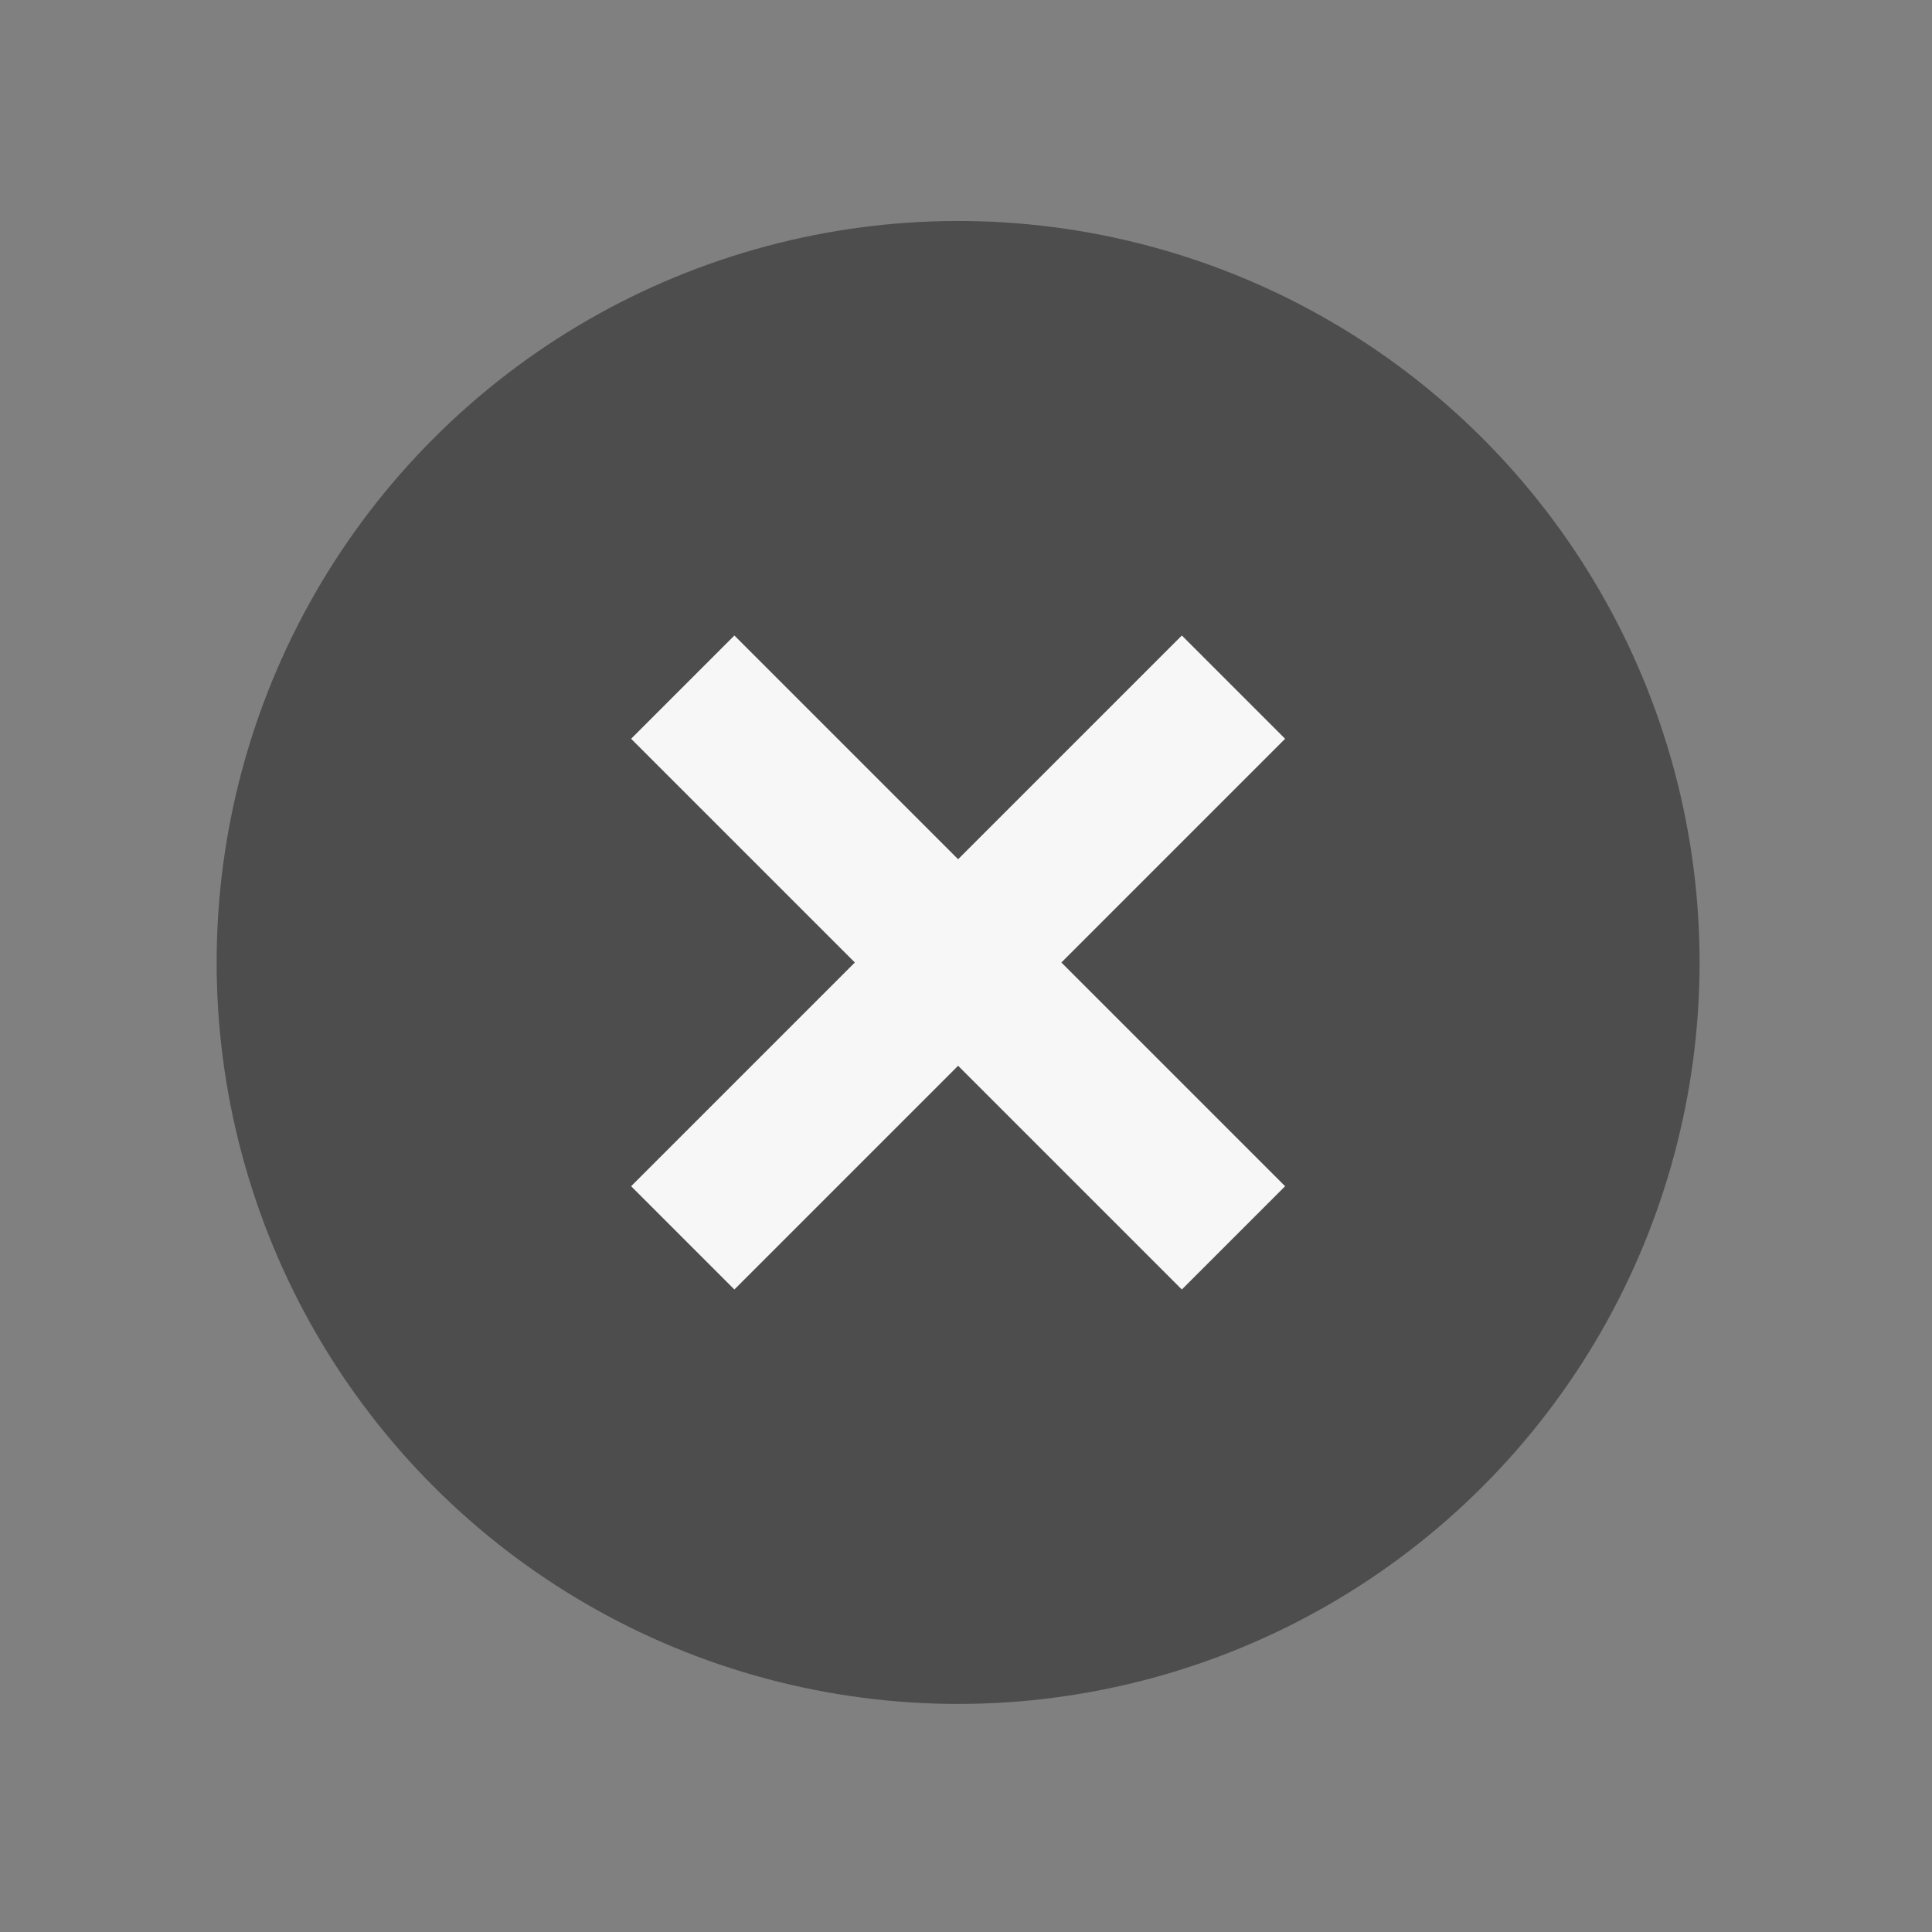 <svg xmlns="http://www.w3.org/2000/svg" width="50" height="50" viewBox="0 0 13.229 13.229"><rect x="0" y="0" width="13.229" height="13.229" fill="#808080" stroke="none"/><circle style="opacity:.982;fill:#4d4d4d;fill-opacity:1;stroke:none;stroke-width:2.553;stroke-linecap:butt;stroke-linejoin:miter;stroke-miterlimit:4;stroke-dasharray:none;stroke-opacity:1" cx="9.299" cy=".021" r="5.077" transform="rotate(45)"/><path style="fill:none;stroke:#f7f7f7;stroke-width:1;stroke-linecap:butt;stroke-linejoin:miter;stroke-miterlimit:4;stroke-dasharray:none;stroke-opacity:1" d="M8.446 4.705 4.675 8.476M8.446 8.476 4.675 4.705"/></svg>